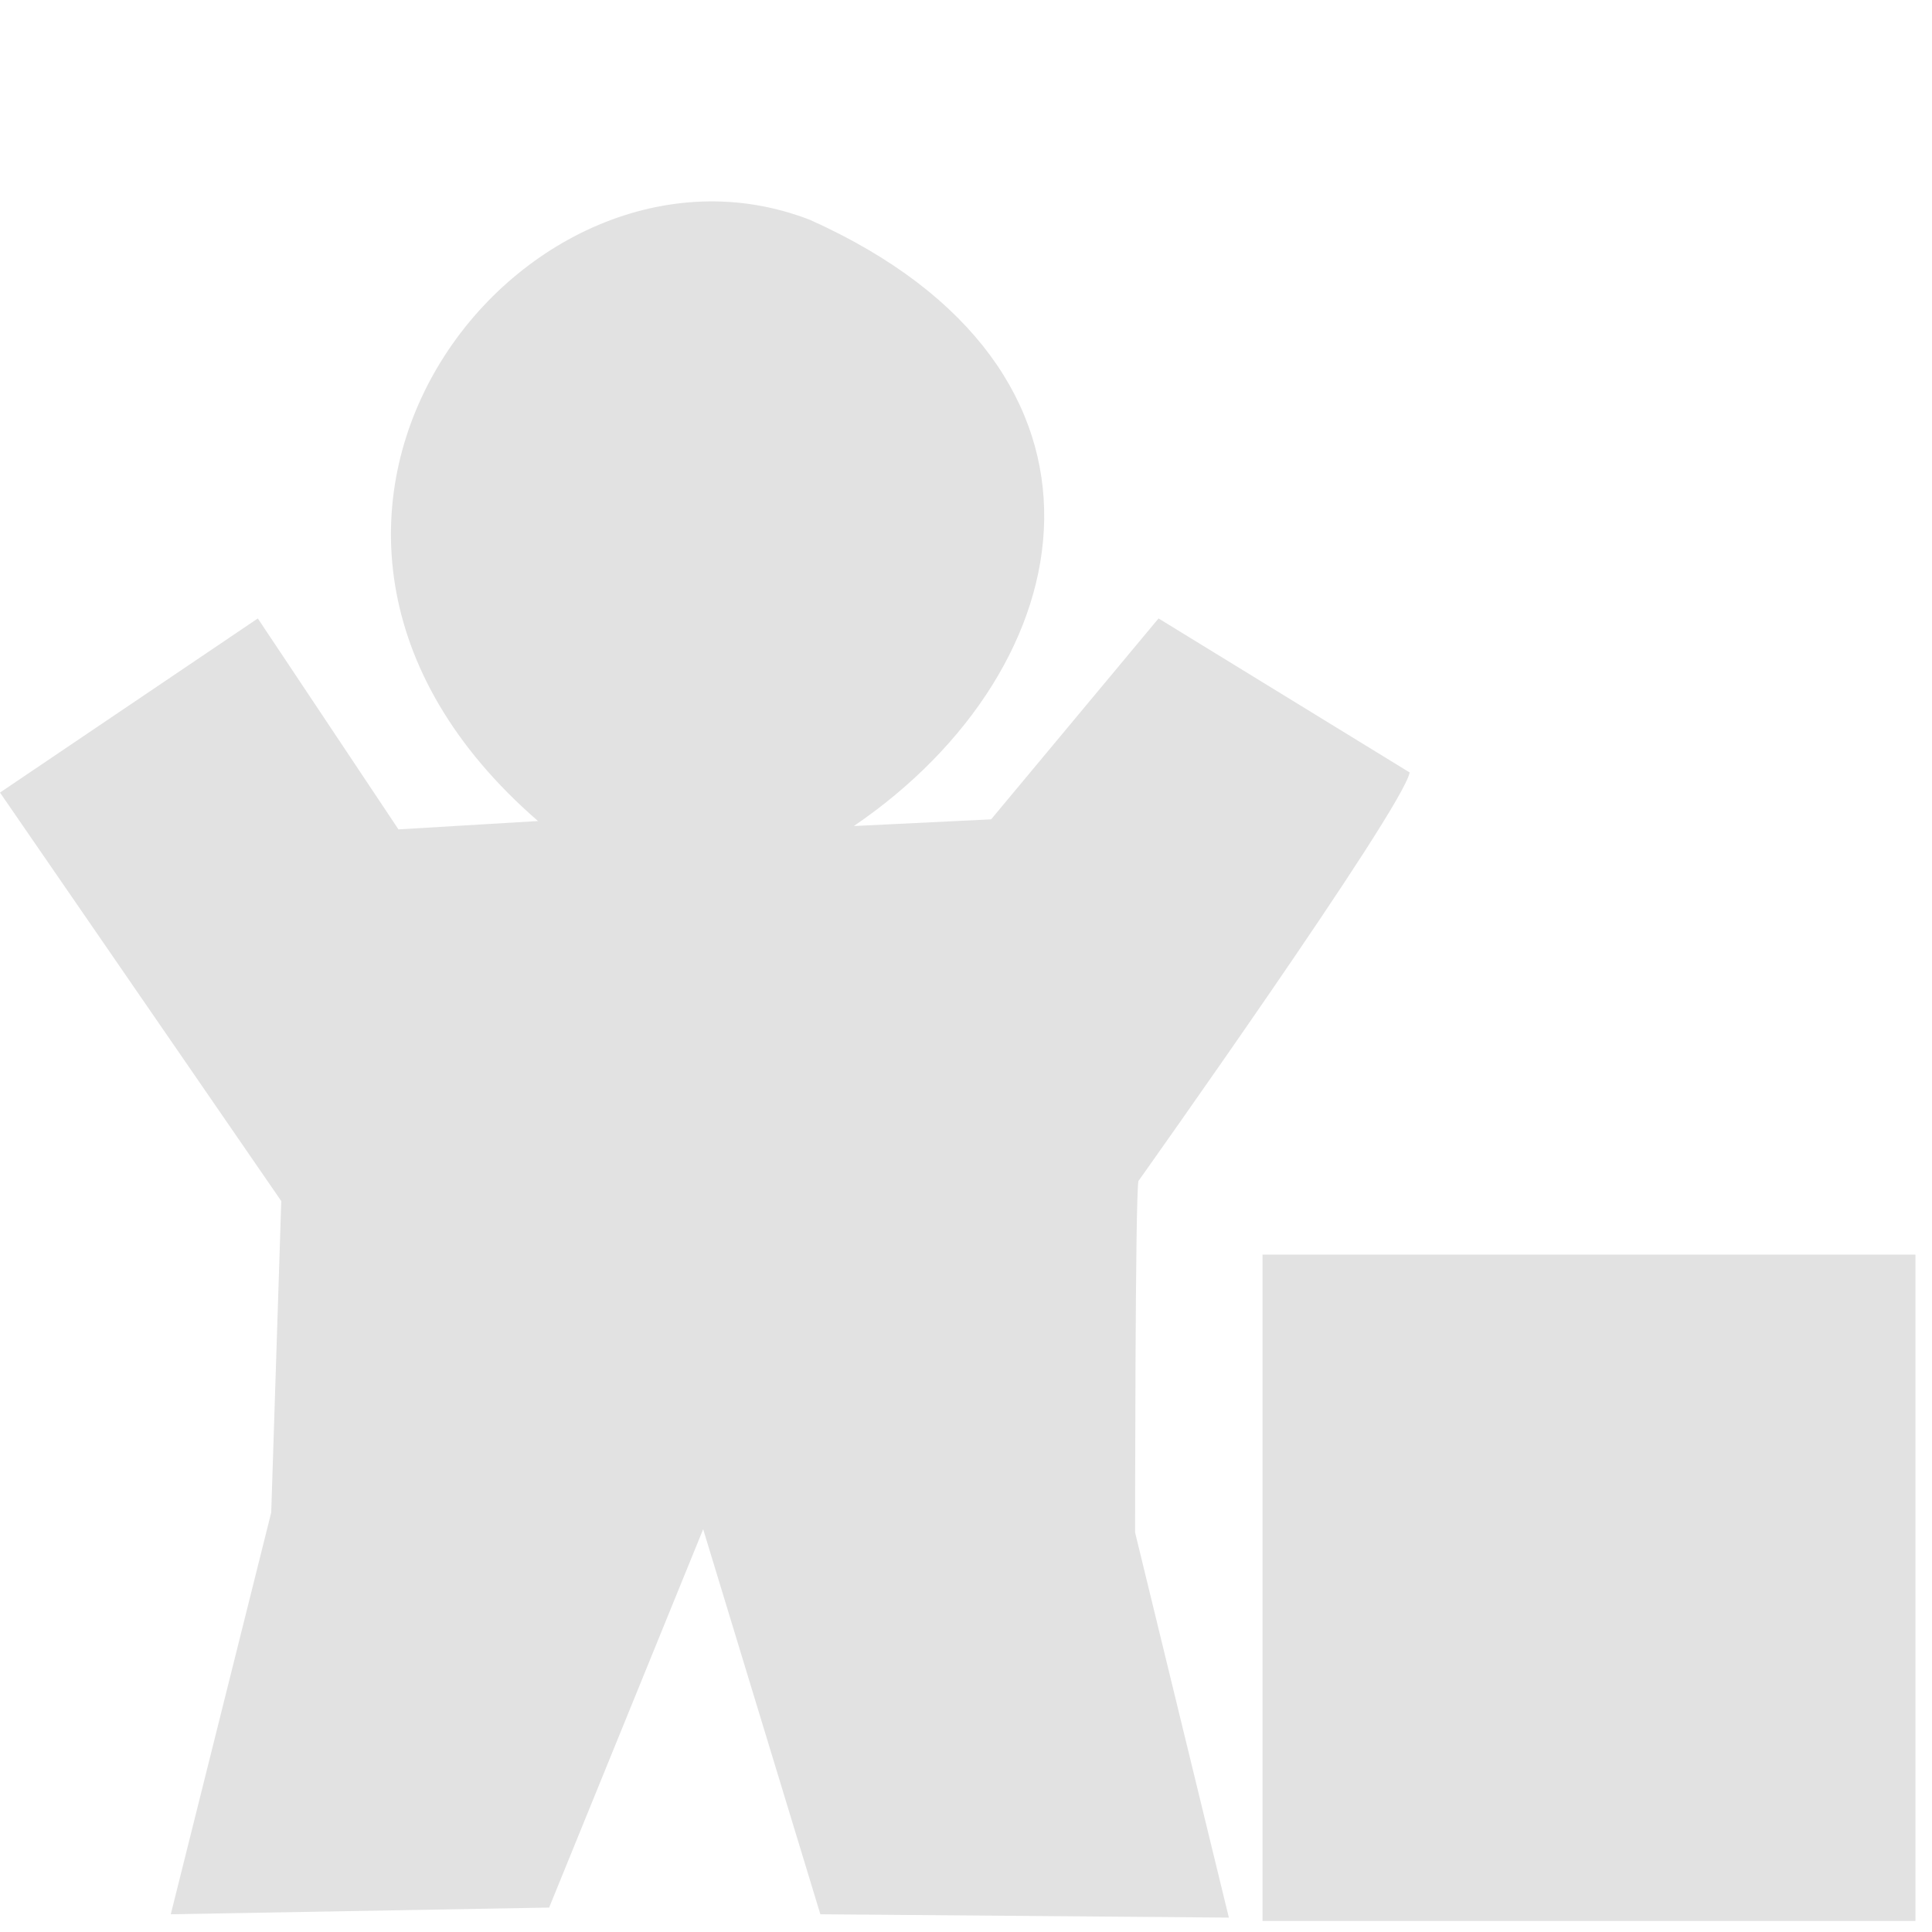 <?xml version="1.0" encoding="UTF-8" standalone="no"?>
<!-- Created with Inkscape (http://www.inkscape.org/) -->

<svg
   xmlns:dc="http://purl.org/dc/elements/1.1/"
   xmlns:cc="http://creativecommons.org/ns#"
   xmlns:rdf="http://www.w3.org/1999/02/22-rdf-syntax-ns#"
   xmlns:svg="http://www.w3.org/2000/svg"
   xmlns="http://www.w3.org/2000/svg"
   xmlns:sodipodi="http://sodipodi.sourceforge.net/DTD/sodipodi-0.dtd"
   xmlns:inkscape="http://www.inkscape.org/namespaces/inkscape"
   width="250"
   height="250"
   viewBox="0 0 250 250"
   id="svg2"
   version="1.1"
   inkscape:version="0.91 r13725"
   sodipodi:docname="logo.svg">
  <defs
     id="defs4" />
  <sodipodi:namedview
     id="base"
     pagecolor="#ffffff"
     bordercolor="#666666"
     borderopacity="1.0"
     inkscape:pageopacity="0.0"
     inkscape:pageshadow="2"
     inkscape:zoom="1.4"
     inkscape:cx="164.26871"
     inkscape:cy="504.86327"
     inkscape:document-units="px"
     inkscape:current-layer="layer1"
     showgrid="false"
     inkscape:window-width="3072"
     inkscape:window-height="1665"
     inkscape:window-x="-8"
     inkscape:window-y="-8"
     inkscape:window-maximized="1"
     units="px" />
  <g
     inkscape:label="Layer 1"
     inkscape:groupmode="layer"
     id="layer1"
     transform="translate(0,-802.362)">
    <path
       style="fill:#e2e2e2;fill-opacity:1;fill-rule:evenodd;stroke:none;stroke-width:1px;stroke-linecap:butt;stroke-linejoin:miter;stroke-opacity:1"
       d="m 33.362,882.389 18.198,27.296 18.06,-1.08 c -44.516,-38.6 -1.837,-92.208 35.233,-77.776 43.019,19.325 35.808,57.865 5.633,78.423 l 17.764,-0.867 21.664,-25.997 32.496,19.931 c -0.904,4.767 -35.095,52.86 -35.095,52.86 -0.433,1.733 -0.433,45.494 -0.433,45.494 l 12.132,49.827 -52.86,-0.433 -15.165,-49.827 -19.931,48.96 -48.96,0.867 12.998,-51.993 1.3,-40.295 L 2.7546307e-6,904.92 Z"
       id="path4136"
       inkscape:connector-curvature="0"
       sodipodi:nodetypes="ccccccccccccccccccc" />
    <rect
       style="opacity:0.99;fill:#e2e2e2;fill-opacity:1;stroke:none;stroke-width:1.137;stroke-linejoin:round;stroke-miterlimit:4;stroke-dasharray:none;stroke-opacity:1"
       id="rect4138"
       width="84.489"
       height="86.222"
       x="163.368"
       y="964.712" />
  </g>
</svg>
